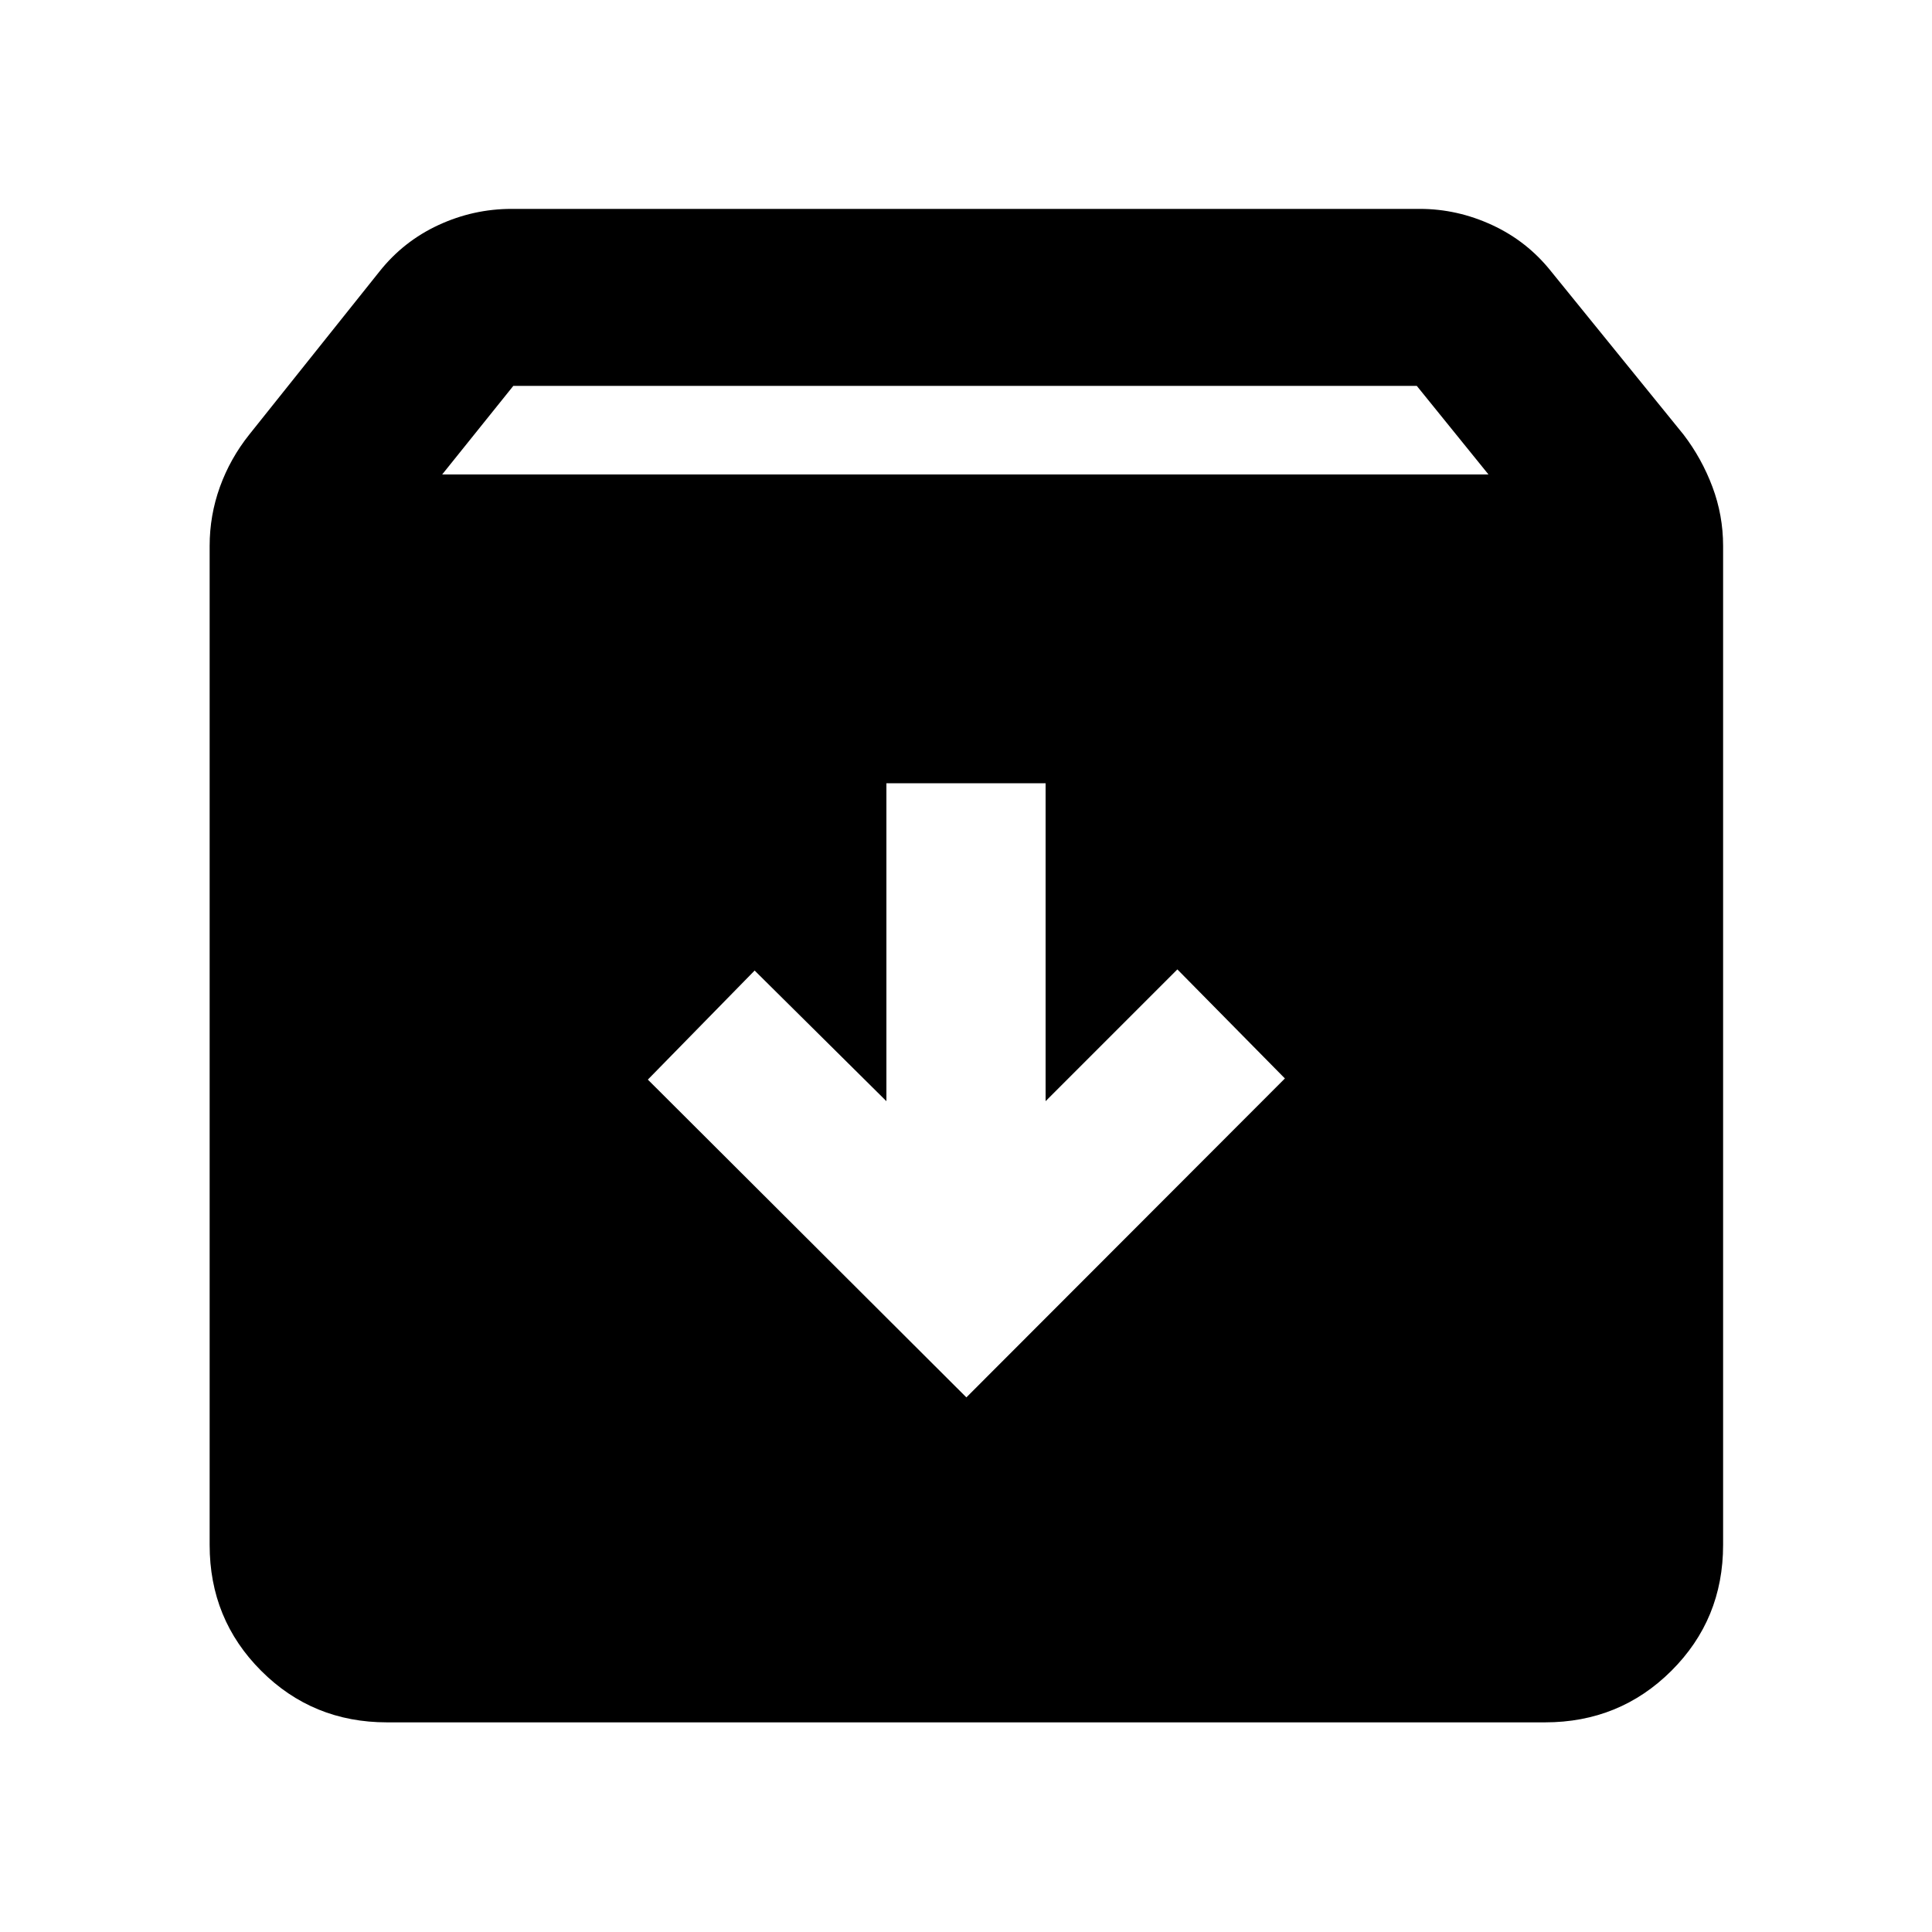 <svg xmlns="http://www.w3.org/2000/svg" height="40" viewBox="0 -960 960 960" width="40"><path d="m480.19-265.65 158.27-158.47-53.43-54.19-65.48 65.48V-570.8h-79.1v157.97l-65.48-64.91-53.06 54.19 158.28 157.9ZM192.32-104.17q-36.94 0-62.54-25.61-25.61-25.6-25.61-62.54v-496.39q0-15.21 5.1-29.34 5.11-14.12 14.56-25.98l64.71-81.04q11.92-15.03 29.29-23.08 17.38-8.05 36.37-8.05h451.31q18.6 0 35.98 8.05 17.38 8.05 29.31 23.08l65.75 81.04q9.07 11.86 14.36 25.98 5.29 14.13 5.29 29.34v496.39q0 36.94-25.71 62.54-25.71 25.61-62.81 25.61H192.32Zm27.4-620.08h519.89l-35.61-44H255.06l-35.34 44Z"/></svg>